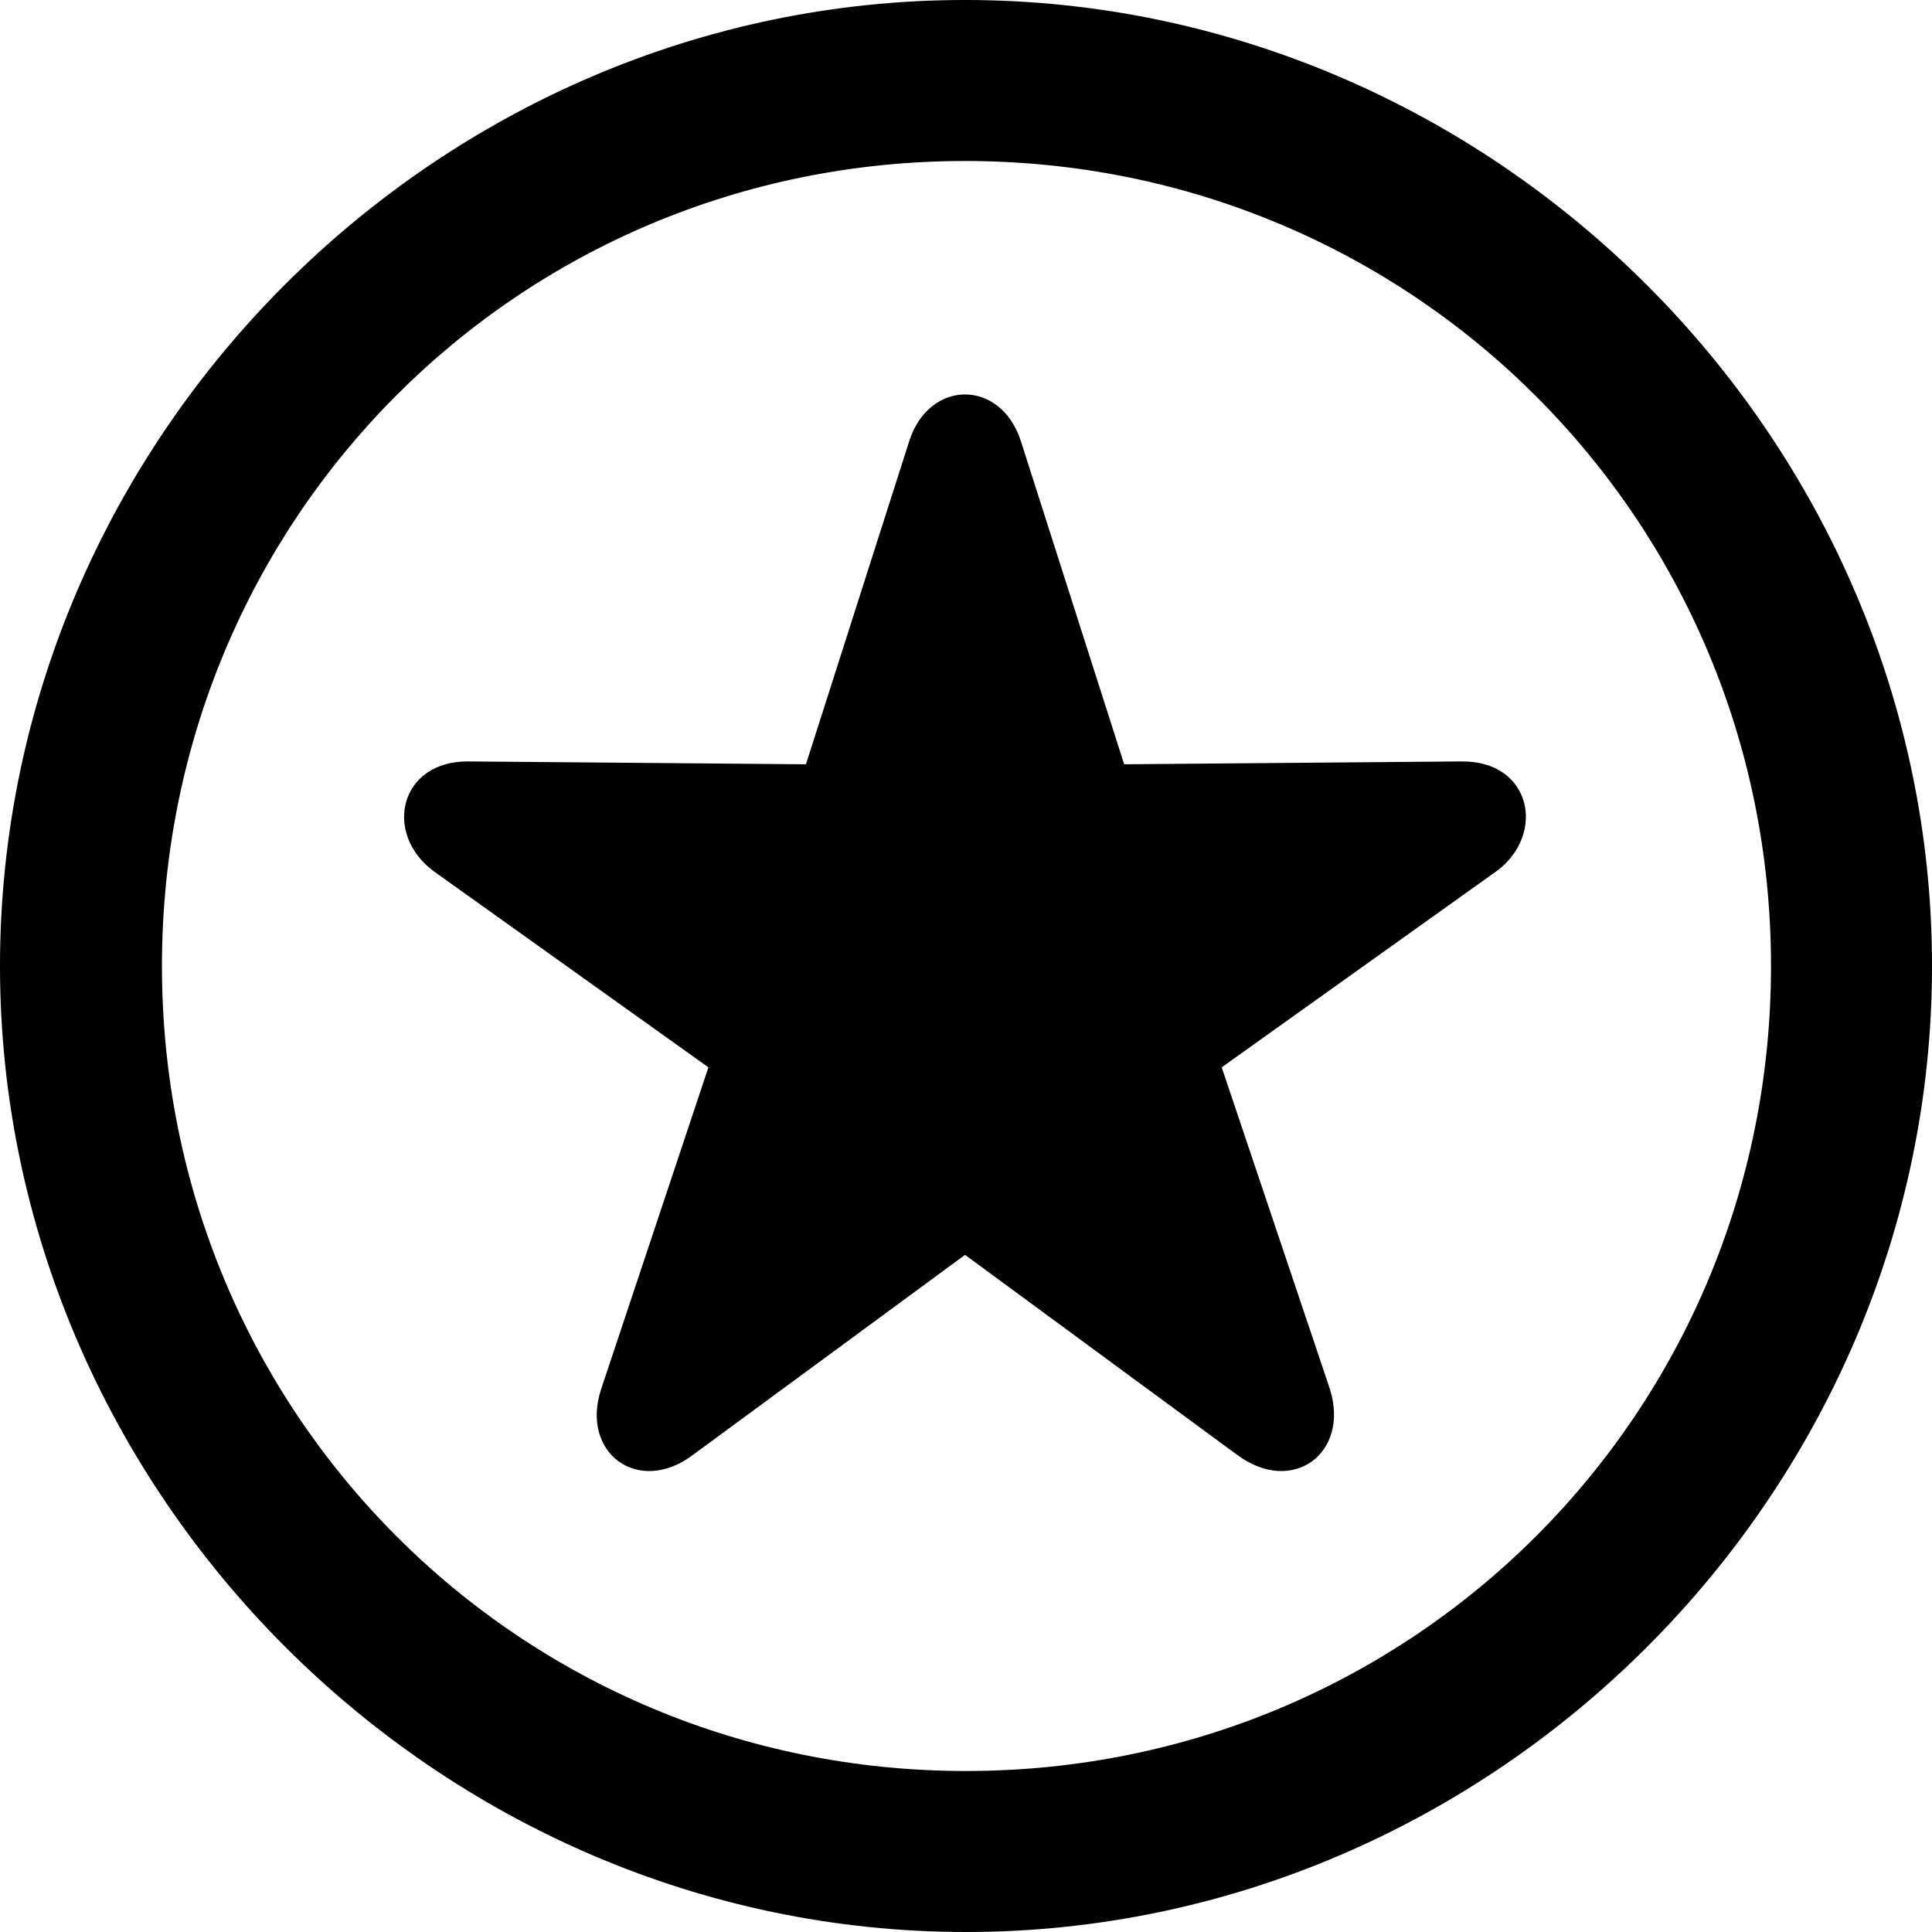 <?xml version="1.0" encoding="UTF-8" standalone="no"?>
<svg xmlns="http://www.w3.org/2000/svg"
     width="996.094" height="996.094"
     viewBox="0 0 996.094 996.094"
     fill="currentColor">
  <path d="M498.048 996.096C770.508 996.096 996.098 770.016 996.098 498.046C996.098 225.586 770.018 -0.004 497.558 -0.004C225.588 -0.004 -0.002 225.586 -0.002 498.046C-0.002 770.016 226.078 996.096 498.048 996.096ZM498.048 913.086C267.578 913.086 83.498 728.516 83.498 498.046C83.498 267.576 267.088 83.006 497.558 83.006C728.028 83.006 913.088 267.576 913.088 498.046C913.088 728.516 728.518 913.086 498.048 913.086ZM357.418 749.996L497.558 646.976L637.698 749.996C666.508 771.486 696.288 749.026 685.548 715.816L629.888 550.296L771.488 449.216C797.368 430.176 789.548 392.086 753.418 392.576L579.588 394.046L526.368 227.536C516.118 195.316 479.008 195.316 468.748 227.536L415.528 394.046L241.698 392.576C206.058 392.086 197.268 429.686 223.638 449.216L365.238 550.296L310.058 715.816C298.828 749.026 329.098 771.486 357.418 749.996Z"/>
</svg>